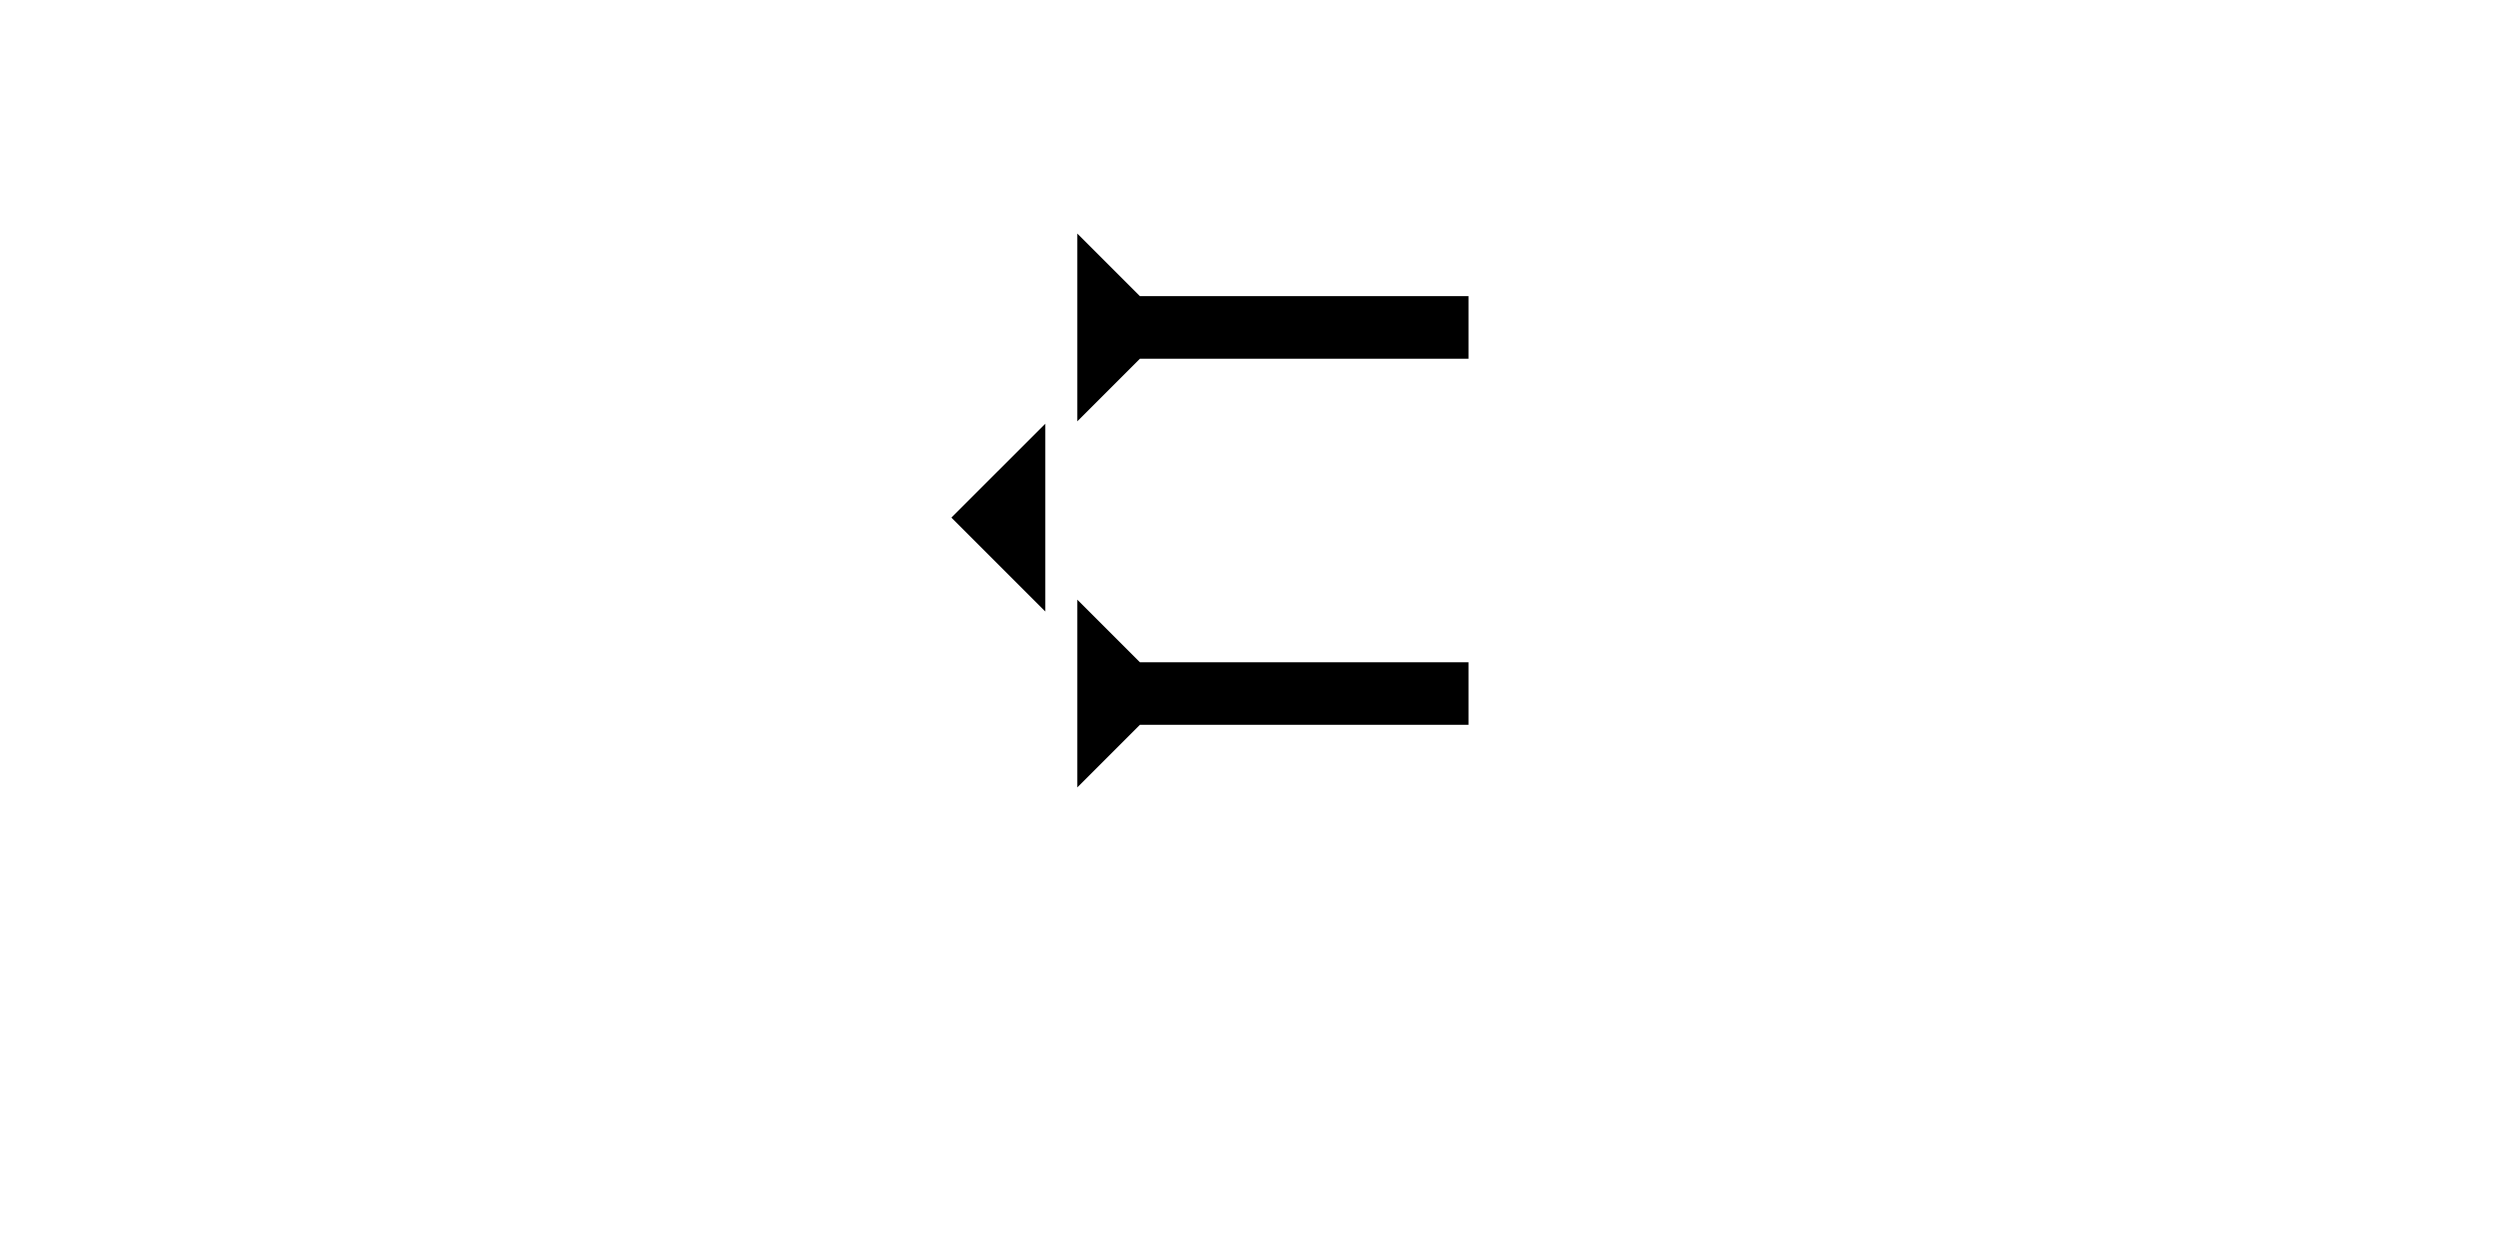 <?xml version="1.0" encoding="UTF-8" standalone="no"?>
<svg
   xmlns:dc="http://purl.org/dc/elements/1.1/"
   xmlns:cc="http://creativecommons.org/ns#"
   xmlns:rdf="http://www.w3.org/1999/02/22-rdf-syntax-ns#"
   xmlns:svg="http://www.w3.org/2000/svg"
   xmlns="http://www.w3.org/2000/svg"
   width="160"
   height="80"
   viewBox="0 0 42.333 21.167"
   version="1.1"
   id="svg8">
  <defs
     id="defs2" />
  <g
     id="layer1">
    <g
       id="g848"
       transform="matrix(0,-0.265,0.265,0,18.242,7.135)">
      <title
         id="title844">Right Horizontal Mark, RH</title>
      <polygon
         points="12,0 8,4 8,25 4,25 4,4 0,0 "
         style="fill:#000000"
         id="polygon846" />
    </g>
    <g
       id="g879"
       transform="matrix(0,-0.265,0.265,0,18.242,13.334)">
      <title
         id="title875">Right Horizontal Mark, RH</title>
      <polygon
         points="4,25 4,4 0,0 12,0 8,4 8,25 "
         style="fill:#000000"
         id="polygon877" />
    </g>
    <polygon
       points="0,6 6,0 6,12 "
       style="fill:#000000"
       id="polygon904"
       transform="matrix(0.265,0,0,0.265,16.11,7.175)">
      <title
         id="title936">Heel Mark, HE</title>
    </polygon>
  </g>
</svg>
